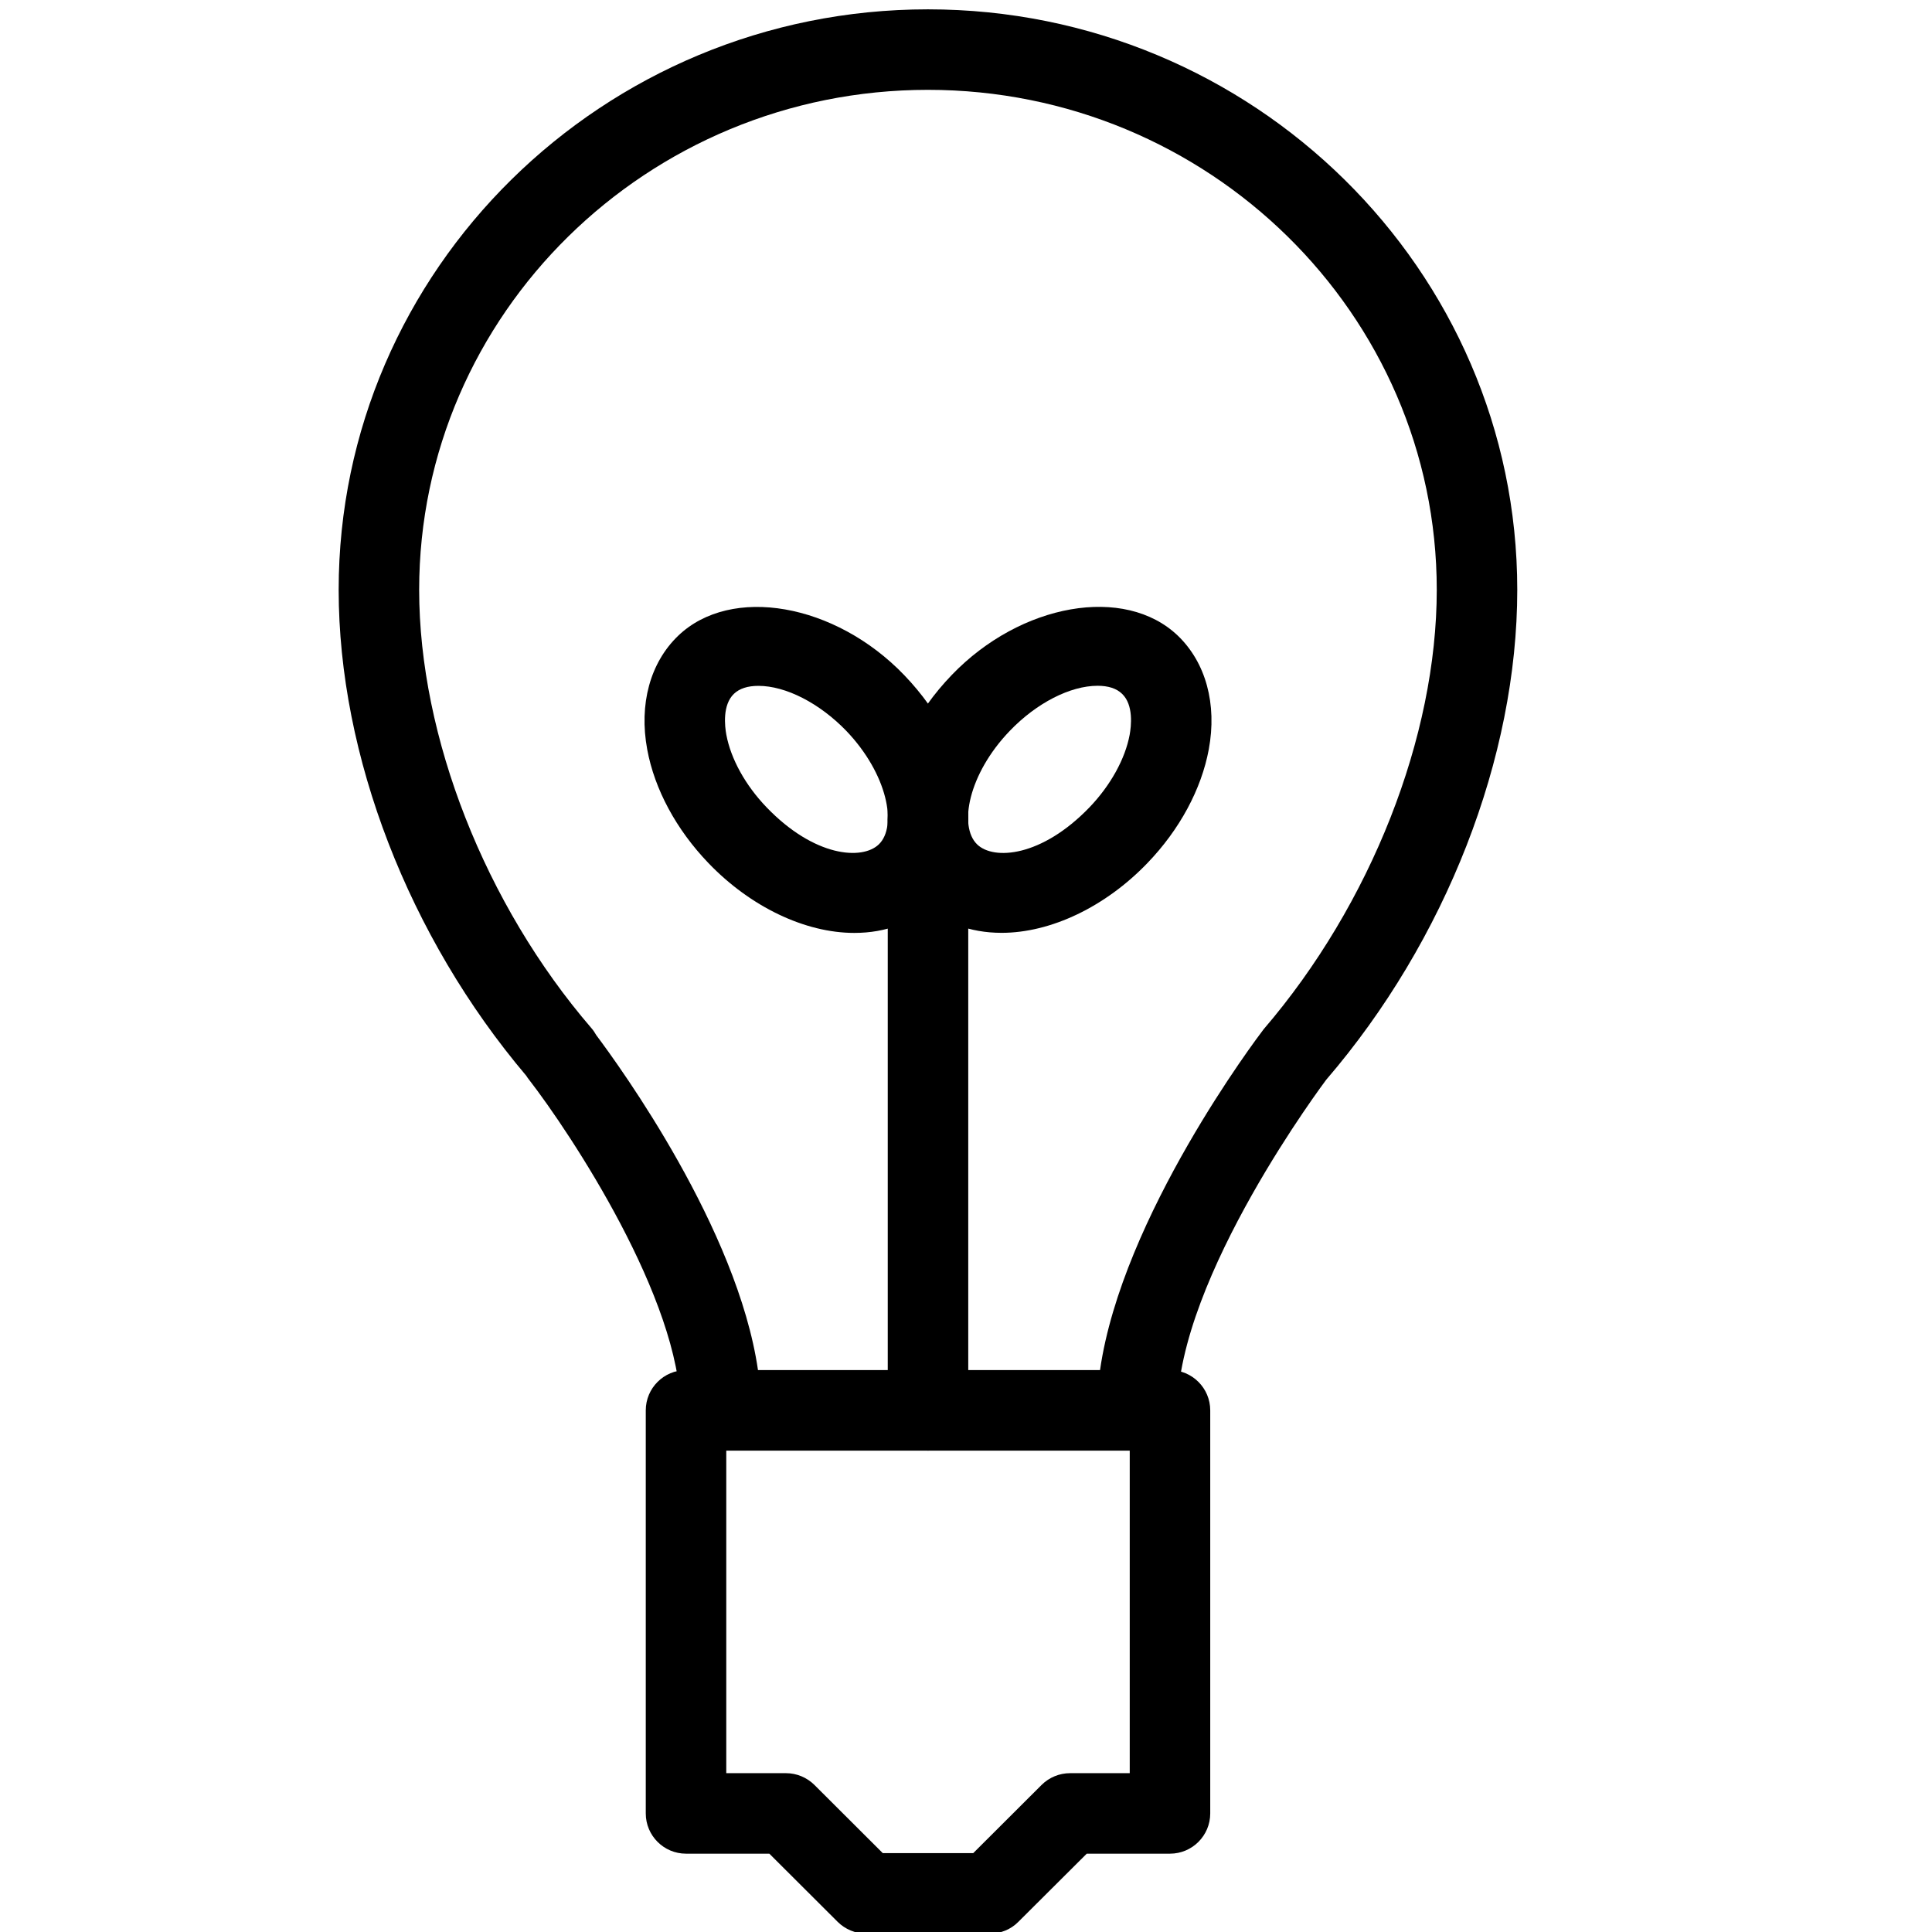 <?xml version="1.0" encoding="utf-8"?>
<!-- Generator: Adobe Illustrator 18.1.0, SVG Export Plug-In . SVG Version: 6.00 Build 0)  -->
<svg version="1.1" id="Layer_1" xmlns="http://www.w3.org/2000/svg" xmlns:xlink="http://www.w3.org/1999/xlink" x="0px" y="0px"
	 width="24px" height="24px" viewBox="0 0 24 24" enable-background="new 0 0 24 24" xml:space="preserve">
<g>
	<path d="M12.297,24.02h-1.538c-0.132,0-0.259-0.053-0.353-0.146l-0.849-0.847H8.522c-0.276,0-0.5-0.224-0.5-0.5
		v-5.007c0-0.276,0.224-0.5,0.5-0.5h6.012c0.276,0,0.5,0.224,0.5,0.5v5.007c0,0.276-0.224,0.5-0.5,0.5H13.5l-0.851,0.848
		C12.557,23.968,12.43,24.02,12.297,24.02z M10.966,23.02h1.124l0.85-0.848
		c0.094-0.093,0.221-0.145,0.353-0.145h0.741v-4.007H9.022v4.007h0.742c0.132,0,0.259,0.053,0.353,0.146
		L10.966,23.02z"/>
	<path d="M14.127,18.02c-0.008,0-0.017,0-0.024,0H8.954c-0.276,0-0.5-0.224-0.5-0.5c0-1.374-1.361-3.435-1.886-4.113
		c-0.011-0.014-0.021-0.028-0.03-0.043c-1.46-1.724-2.331-3.975-2.331-6.037c0-3.976,3.284-7.211,7.32-7.211
		s7.321,3.235,7.321,7.211c0,2.083-0.888,4.358-2.374,6.087c0,0.001-1.848,2.449-1.848,4.106
		c0,0.2-0.12,0.382-0.304,0.46C14.26,18.008,14.193,18.02,14.127,18.02z M9.416,17.02h4.249
		c0.273-1.908,1.955-4.134,2.033-4.235c1.333-1.553,2.15-3.635,2.15-5.458c0-3.425-2.836-6.211-6.321-6.211
		S5.207,3.902,5.207,7.327c0,1.826,0.82,3.912,2.139,5.444c0.024,0.027,0.044,0.058,0.061,0.088
		C7.702,13.252,9.161,15.266,9.416,17.02z"/>
	<path d="M11.528,18.02c-0.276,0-0.5-0.224-0.5-0.5v-7.345c0-0.276,0.224-0.5,0.5-0.5s0.5,0.224,0.5,0.5v7.345
		C12.028,17.797,11.805,18.02,11.528,18.02z"/>
	<path d="M10.613,11.589c-0.613,0-1.29-0.324-1.811-0.866C8.402,10.307,8.131,9.805,8.04,9.31
		c-0.104-0.562,0.036-1.077,0.384-1.412c0.658-0.631,1.95-0.405,2.808,0.488c0.893,0.929,1.059,2.17,0.378,2.825
		C11.352,11.458,11.008,11.589,10.613,11.589z M9.421,8.52c-0.133,0-0.235,0.033-0.304,0.099
		C8.973,8.757,9.003,9.021,9.023,9.128c0.056,0.3,0.238,0.629,0.5,0.901c0.594,0.618,1.188,0.659,1.394,0.46
		c0.233-0.224,0.109-0.875-0.405-1.411C10.179,8.734,9.761,8.52,9.421,8.52z"/>
	<path d="M12.442,11.588c-0.395,0-0.74-0.131-0.997-0.378c-0.681-0.656-0.515-1.897,0.378-2.825
		c0.857-0.892,2.15-1.119,2.809-0.488c0.348,0.335,0.488,0.85,0.384,1.412c-0.092,0.495-0.362,0.997-0.763,1.413
		C13.732,11.264,13.055,11.588,12.442,11.588z M13.635,8.519c-0.341,0-0.759,0.214-1.091,0.56
		c-0.515,0.535-0.639,1.186-0.405,1.411c0.205,0.198,0.799,0.157,1.394-0.46c0.262-0.273,0.444-0.602,0.5-0.902
		c0.019-0.106,0.051-0.37-0.094-0.509C13.87,8.552,13.768,8.519,13.635,8.519z"/>
</g>
<rect x="0.014" y="0.035" fill="none" width="24" height="24"/>
</svg>
